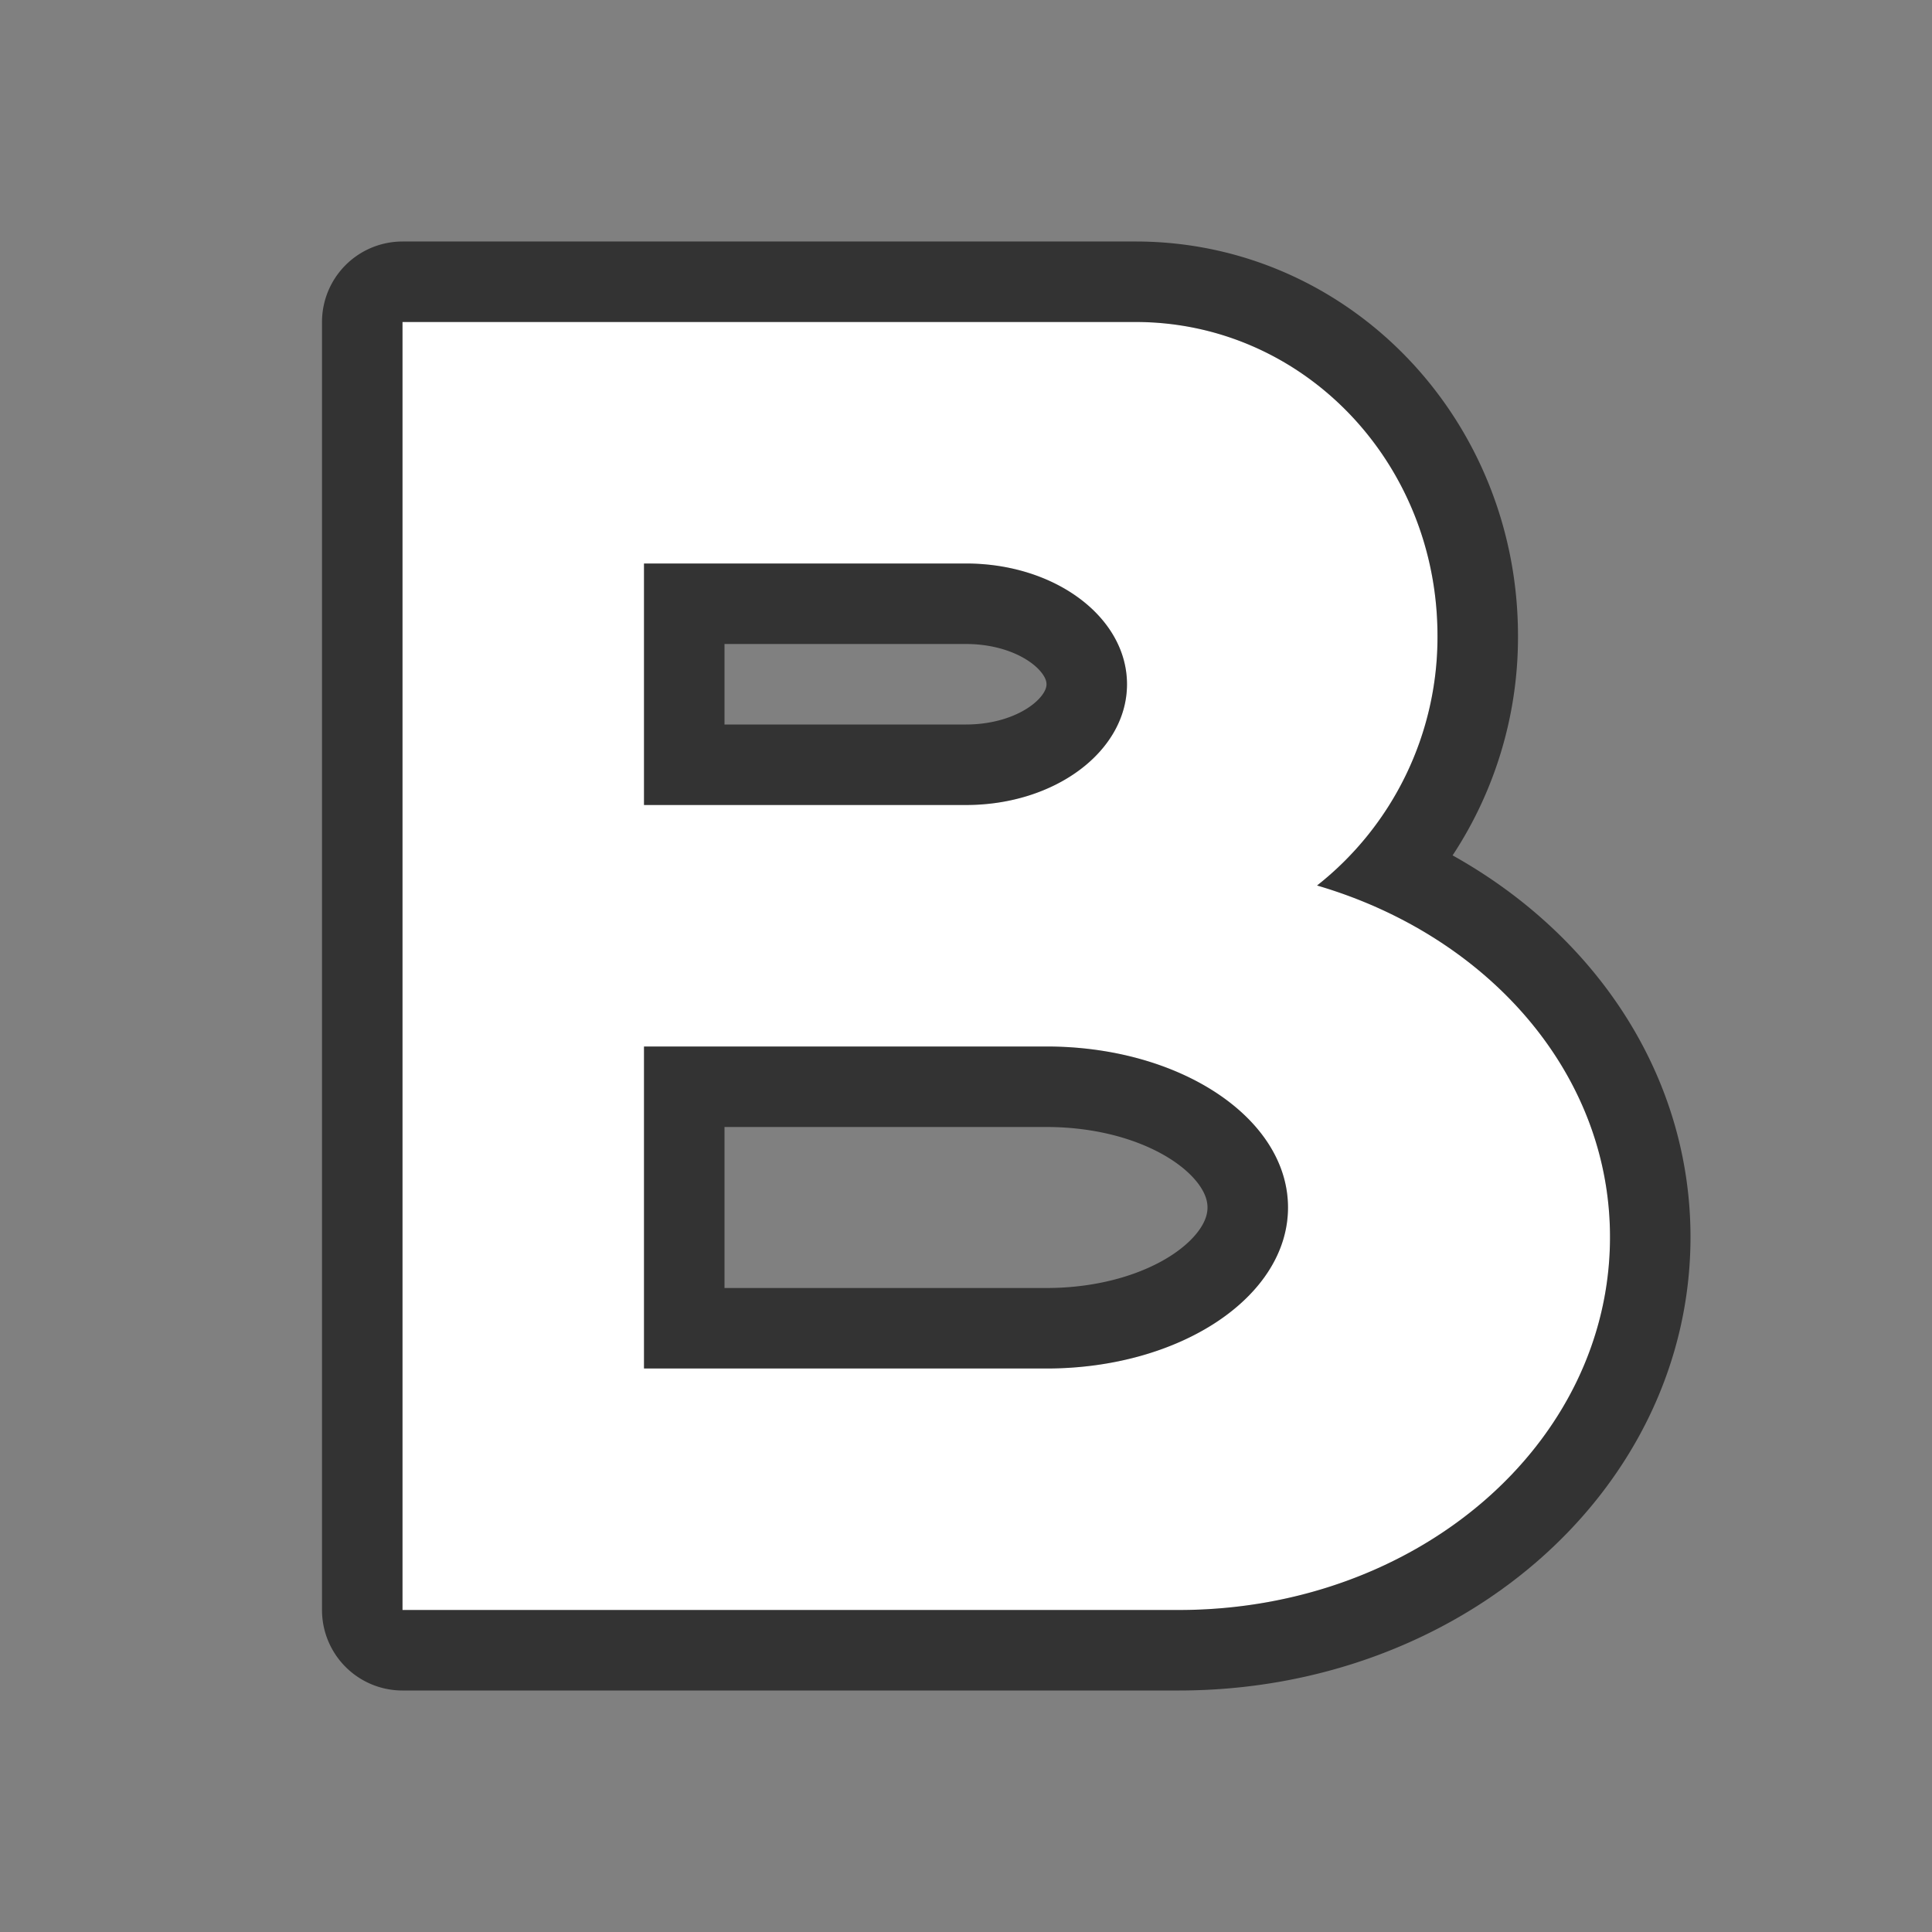 <svg xmlns="http://www.w3.org/2000/svg" viewBox="0 0 24 24"><rect x="0" y="0" width="24" height="24" fill="#808080" stroke="none"/><path d="M5 4v16h9.643C17.61 20 20 17.933 20 15.367c0-2.042-1.524-3.748-3.639-4.367a3.927 3.927 0 001.496-3.102c0-2.16-1.672-3.898-3.75-3.898H5zm3 3h4c1.108 0 2 .669 2 1.5s-.892 1.5-2 1.5H8V7zm0 6h5c1.662 0 3 .892 3 2s-1.338 2-3 2H8v-4z" stroke-width="2" stroke="#000" opacity=".6" stroke-linejoin="round"/><path d="M5 4v16h9.643C17.61 20 20 17.933 20 15.367c0-2.042-1.524-3.748-3.639-4.367a3.927 3.927 0 001.496-3.102c0-2.16-1.672-3.898-3.75-3.898H5zm3 3h4c1.108 0 2 .669 2 1.5s-.892 1.5-2 1.5H8V7zm0 6h5c1.662 0 3 .892 3 2s-1.338 2-3 2H8v-4z" fill="#fff"/></svg>